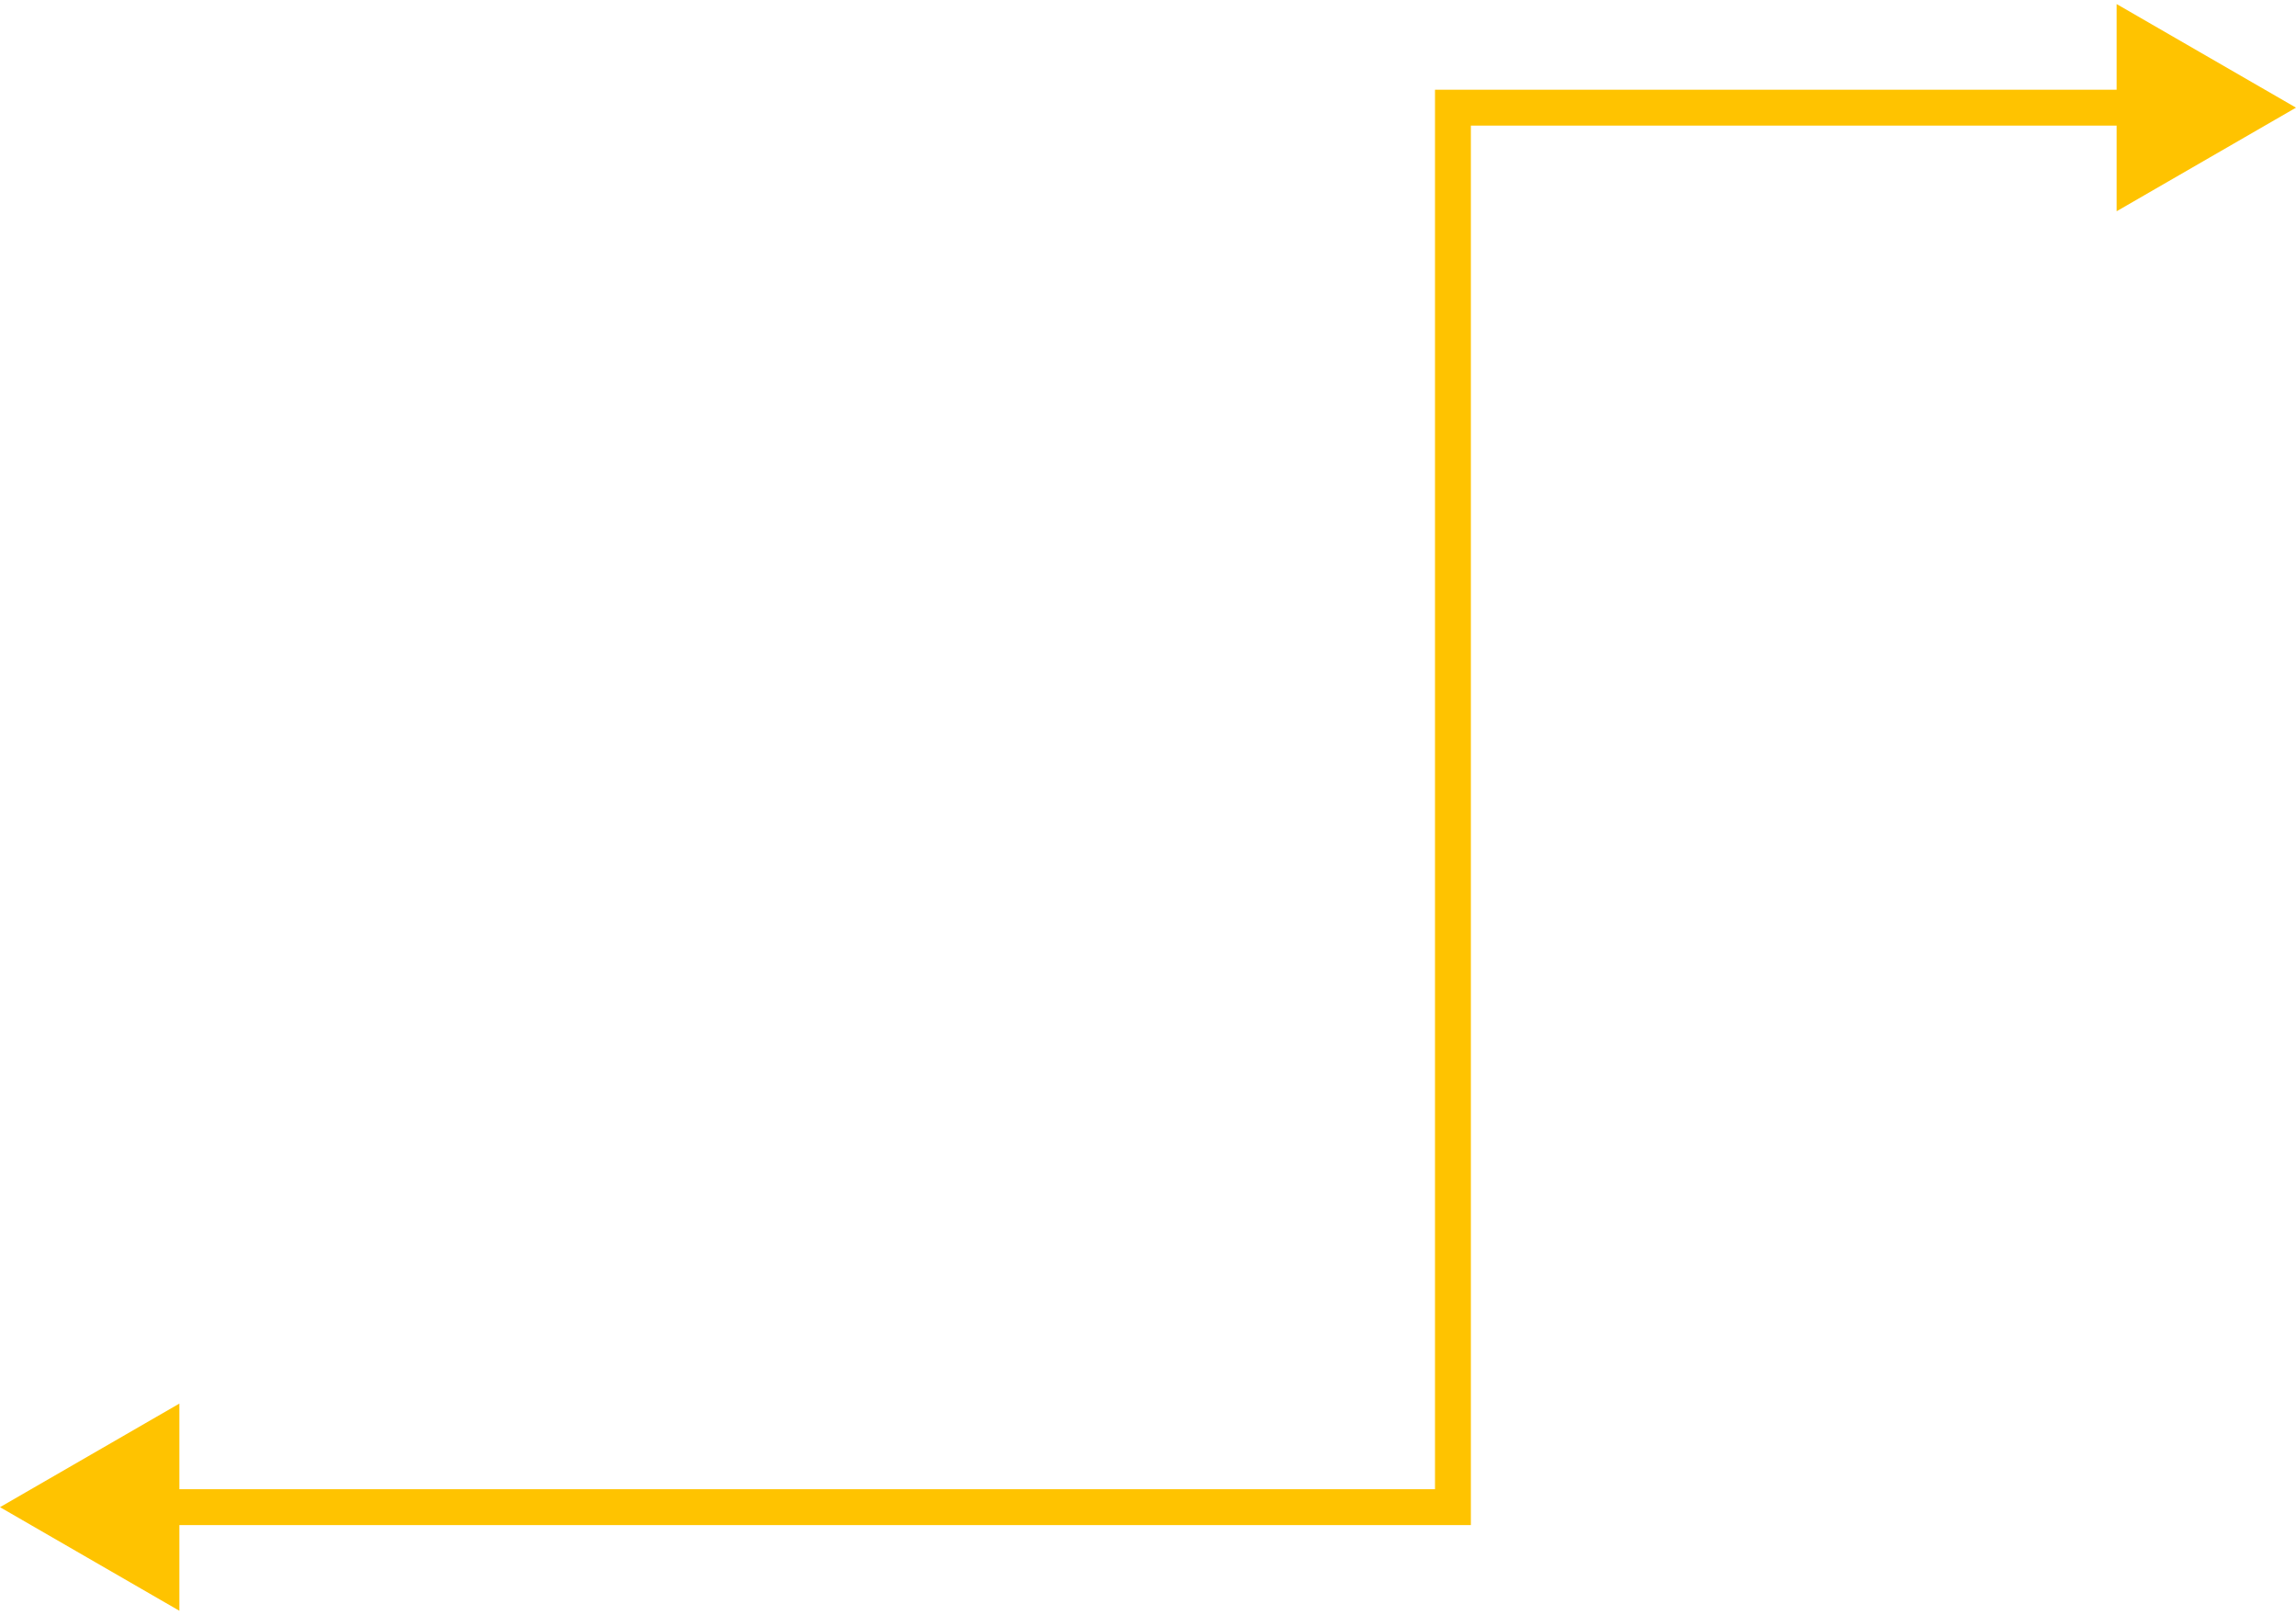 <svg width="64" height="45" viewBox="0 0 64 45" fill="none" xmlns="http://www.w3.org/2000/svg">
<path d="M0 42L5 44.887V39.113L0 42ZM40.5 42V42.5H41V42H40.5ZM40.5 3V2.5H40V3H40.5ZM64 3L59 0.113V5.887L64 3ZM4.5 42.5H40.5V41.5H4.5V42.5ZM41 42V3H40V42H41ZM40.5 3.5H59.5V2.5H40.5V3.5Z" fill="#FFC300"/>
</svg>
